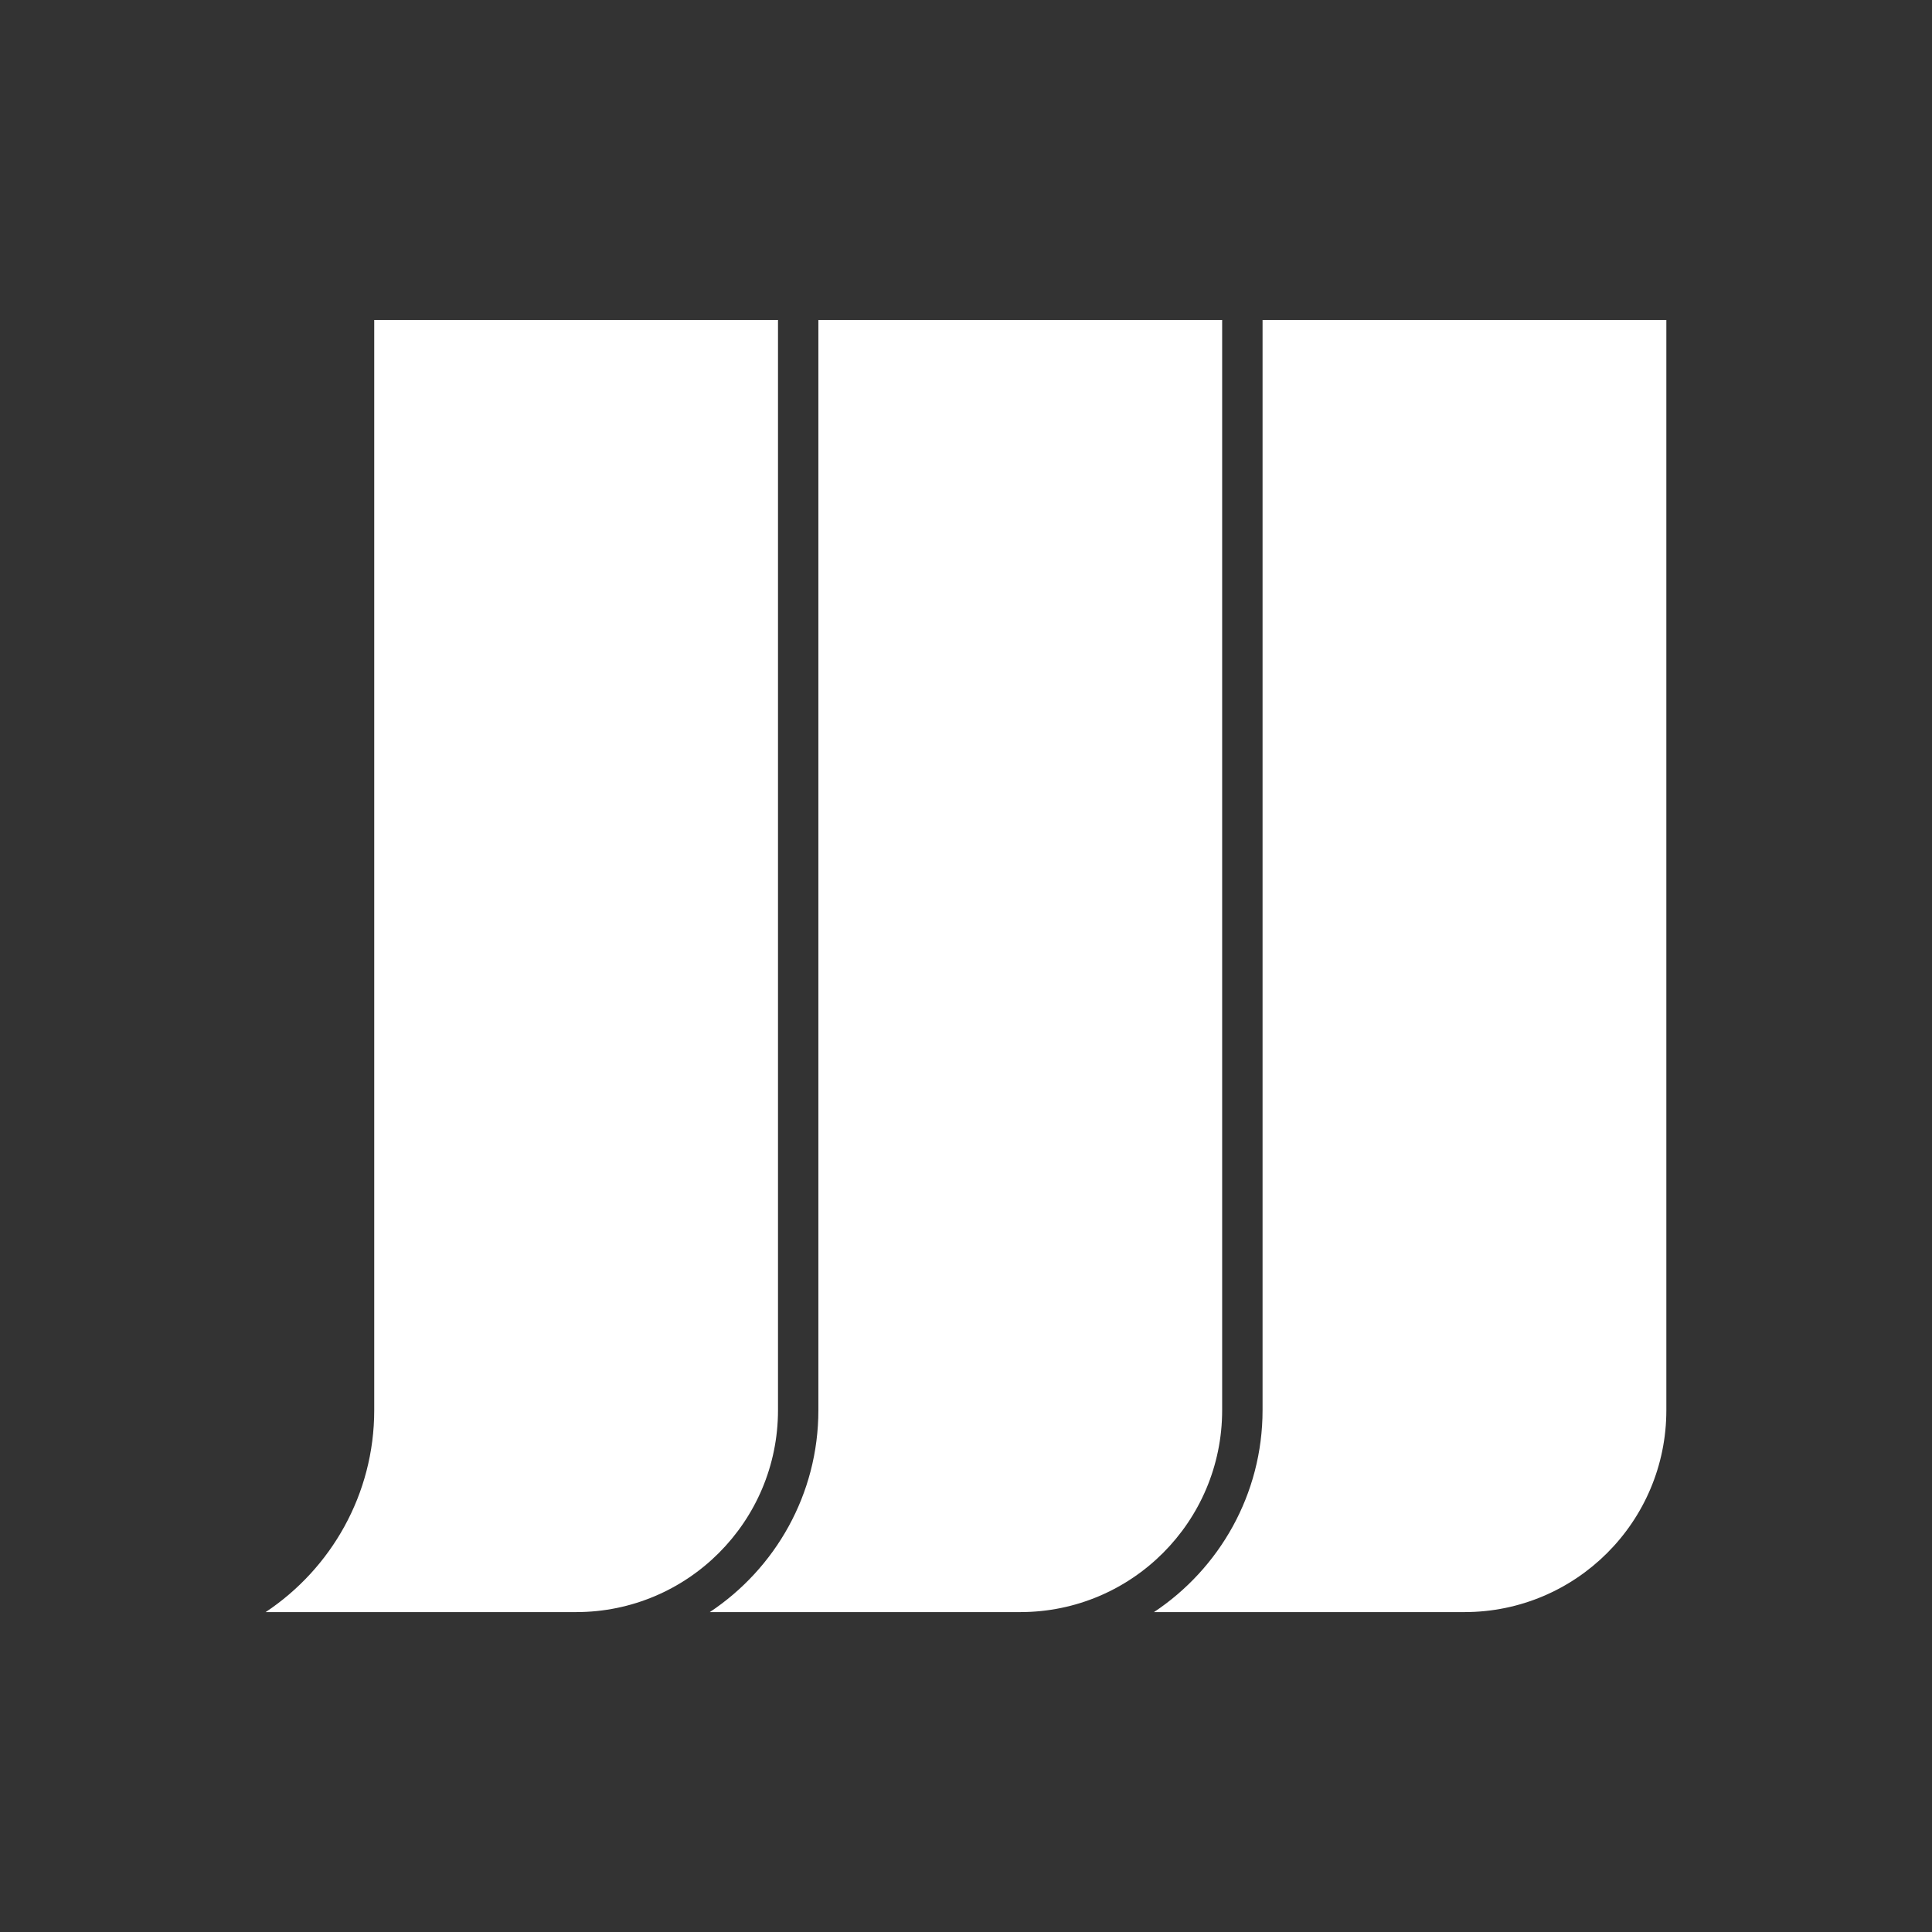 <?xml version="1.0" encoding="utf-8"?>
<!-- Generator: Adobe Illustrator 16.0.0, SVG Export Plug-In . SVG Version: 6.00 Build 0)  -->
<!DOCTYPE svg PUBLIC "-//W3C//DTD SVG 1.1//EN" "http://www.w3.org/Graphics/SVG/1.1/DTD/svg11.dtd">
<svg version="1.1" id="Layer_1" xmlns="http://www.w3.org/2000/svg" xmlns:xlink="http://www.w3.org/1999/xlink" x="0px" y="0px"
	 width="120px" height="120px" viewBox="0 0 120 120" enable-background="new 0 0 120 120" xml:space="preserve">
<rect x="0" y="0" width="120" height="120" fill="#333333" stroke="none"/>
<g>
	<path fill="#FFFFFF" d="M23.244,19.871v67.717c0,5.229-2.684,9.844-6.744,12.542h19.283c6.926,0,12.54-5.614,12.54-12.542V19.871
		H23.244z"/>
	<path fill="#FFFFFF" d="M50.831,19.871v67.717c0,5.229-2.681,9.844-6.743,12.542H63.37c6.927,0,12.54-5.614,12.54-12.542V19.871
		H50.831z"/>
	<path fill="#FFFFFF" d="M78.42,19.871v67.717c0,5.229-2.684,9.844-6.744,12.542h19.282c6.929,0,12.542-5.614,12.542-12.54V19.871
		H78.42z"/>
</g>
</svg>
